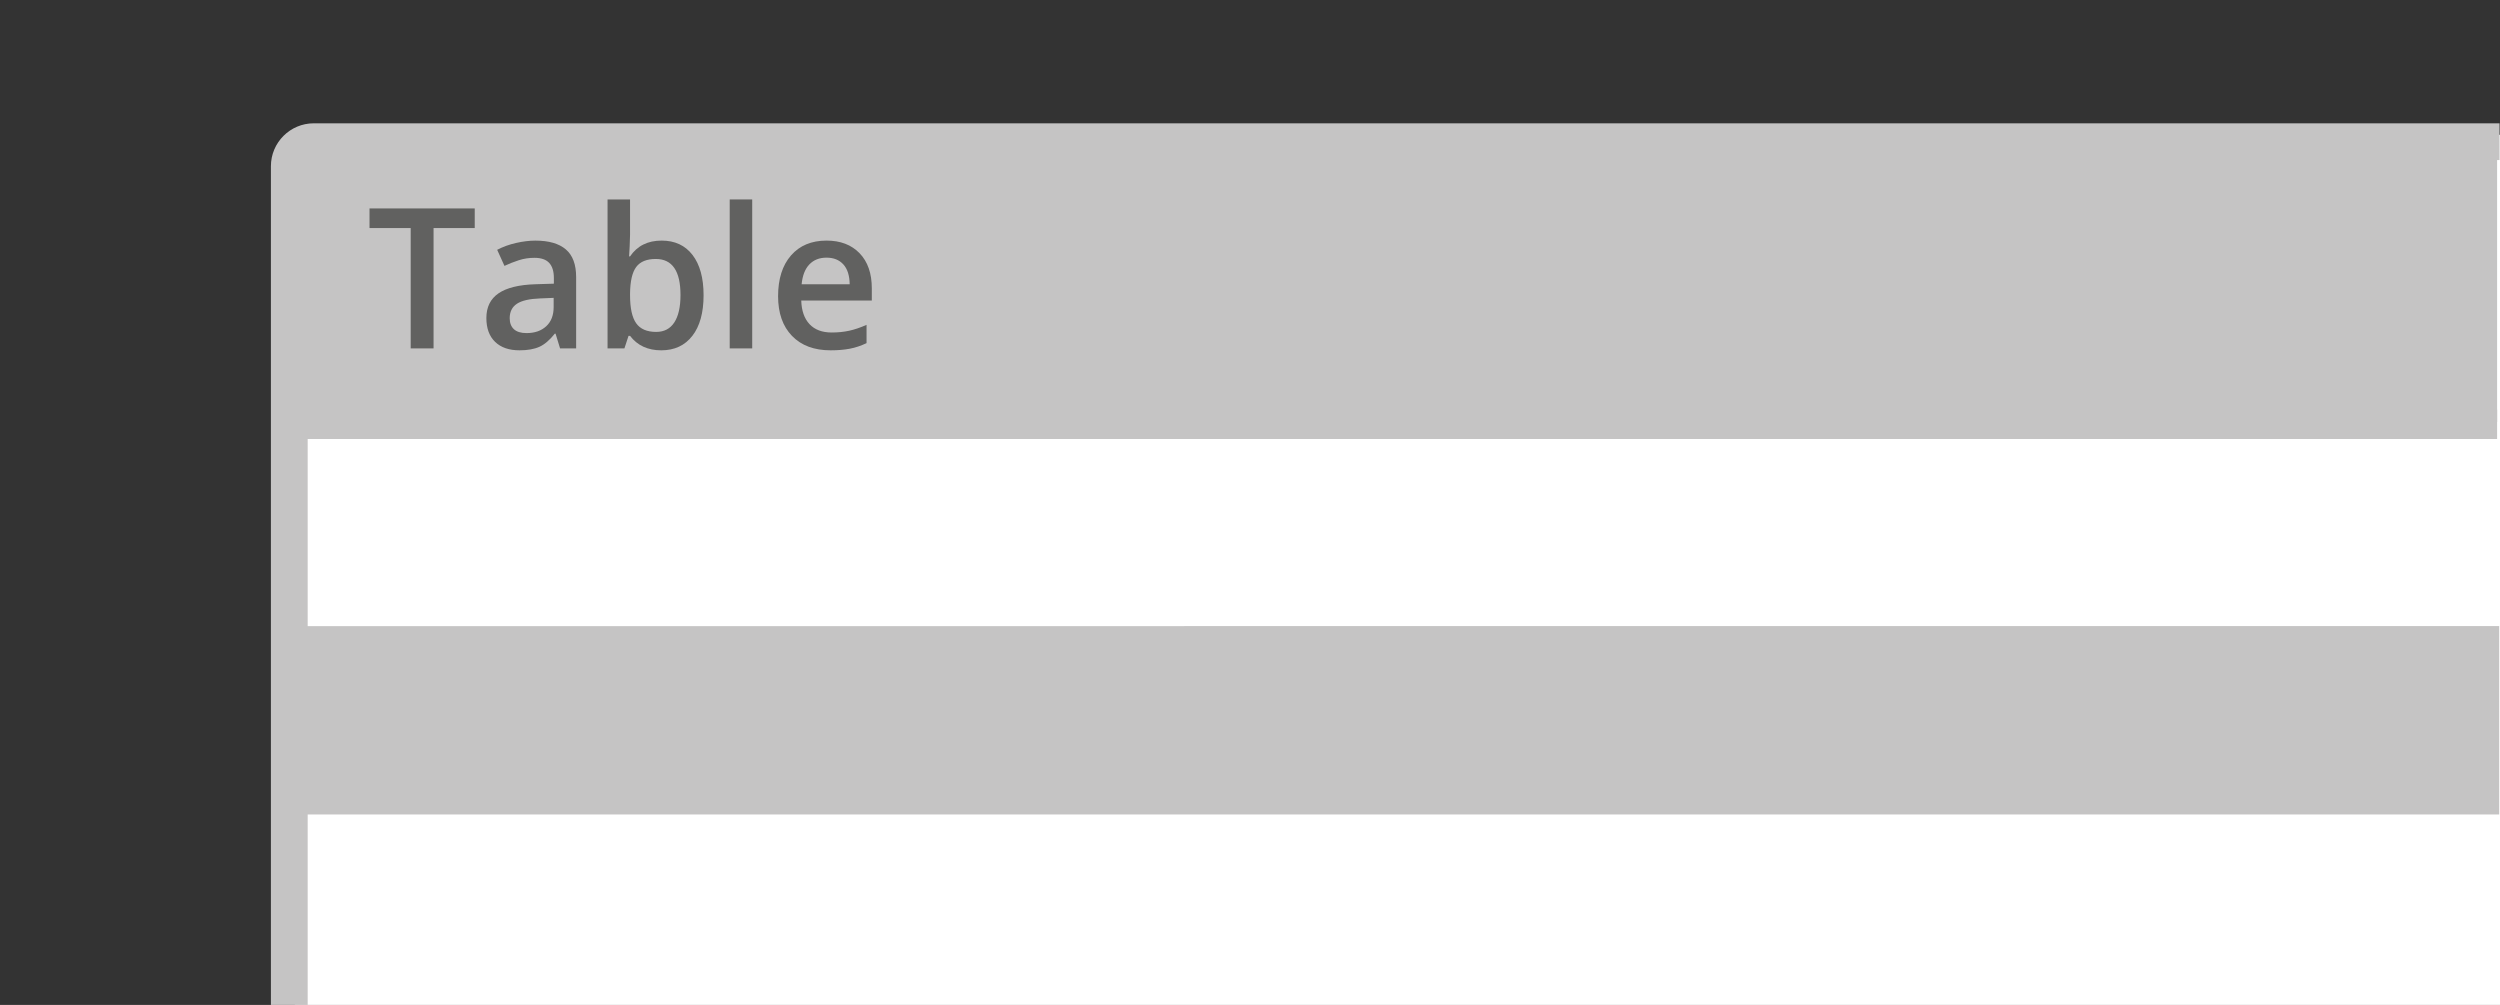 <?xml version="1.0" encoding="utf-8"?>
<!-- Generator: Adobe Illustrator 25.4.0, SVG Export Plug-In . SVG Version: 6.00 Build 0)  -->
<svg version="1.1" xmlns="http://www.w3.org/2000/svg" xmlns:xlink="http://www.w3.org/1999/xlink" x="0px" y="0px"
	 viewBox="0 0 102 41" style="enable-background:new 0 0 102 41;" xml:space="preserve">
<rect x="0" y="0" width="102" height="41" fill="#333333" stroke="none"/>
<style type="text/css">
	.st0{fill:#FFFFFF;}
	.st1{fill:none;stroke:#C5C4C4;stroke-width:1.5;stroke-miterlimit:10;}
	.st2{fill:#C5C4C4;}
	.st3{fill:#616160;}
	.st4{fill:#C4C4C4;}
	.st5{enable-background:new    ;}
	.st6{fill:#020203;}
	.st7{fill:none;stroke:#D3D3D3;stroke-width:1.5;stroke-miterlimit:10;}
	.st8{fill:#D3D3D3;}
	.st9{fill:none;stroke:#C5C4C4;stroke-width:0.75;stroke-miterlimit:10;}
	.st10{fill:none;stroke:#616160;stroke-miterlimit:10;}
	.st11{fill:none;stroke:#616160;stroke-width:2;stroke-miterlimit:10;}
	.st12{fill:none;stroke:#616160;stroke-width:0.75;stroke-miterlimit:10;}
	.st13{fill:#616160;stroke:#616160;stroke-miterlimit:10;}
	.st14{fill:none;stroke:#FFFFFF;stroke-miterlimit:10;}
	.st15{fill:#1D70B8;}
	.st16{fill:#FFFFFF;stroke:#C5C4C4;stroke-width:1.5;stroke-miterlimit:10;}
	.st17{fill:none;stroke:#616160;stroke-width:1.5;stroke-miterlimit:10;}
	.st18{fill:none;stroke:#D3D3D3;stroke-width:0.5;}
	.st19{fill:#FFFFFF;stroke:#616160;}
	.st20{fill:none;stroke:#616160;stroke-width:0.5;stroke-miterlimit:10;}
	.st21{fill:#FFFFFF;stroke:#616160;stroke-width:1.5;}
	.st22{fill:#C5C4C4;stroke:#C5C4C4;stroke-width:1.5;stroke-miterlimit:10;}
	.st23{opacity:0.6;}
	.st24{opacity:0.6;fill:#C5C4C4;}
	.st25{fill:#FFFFFF;stroke:#616160;stroke-width:0.5;}
	.st26{fill:none;stroke:#616160;stroke-width:0.5;}
</style>
<g id="Layer_5">
	<g id="Layer_7">
	</g>
	<rect x="12.029" y="5.5" class="st0" width="90.025" height="35.522"/>
</g>
<g >
</g>
<g >
</g>
<g id="Layer_6">
</g>
<g >
	<path class="st2" d="M101.981,6.531v-1.5H12.803c-0.965,0-1.75,0.785-1.75,1.75v34.498h1.5v-8.049h89.414v-7.685H12.553
		v-7.635h89.329v-0.698h0.005v-0.5h-0.005V6.531H101.981z"/>
</g>
<g id="Layer_8">
</g>
<g >
	<g>
		<path class="st3" d="M17.69,14.215h-0.934V9.305h-1.68V8.504h4.293v0.801h-1.68V14.215z"/>
		<path class="st3" d="M22.851,14.215l-0.184-0.602h-0.031c-0.208,0.263-0.418,0.442-0.629,0.537
			s-0.481,0.143-0.812,0.143c-0.425,0-0.756-0.114-0.994-0.344s-0.357-0.554-0.357-0.973
			c0-0.445,0.165-0.781,0.496-1.008s0.835-0.351,1.512-0.371l0.746-0.023v-0.231c0-0.276-0.065-0.482-0.193-0.619
			s-0.329-0.205-0.6-0.205c-0.222,0-0.434,0.032-0.637,0.098s-0.398,0.142-0.586,0.231l-0.297-0.656
			c0.234-0.122,0.491-0.216,0.769-0.279s0.542-0.096,0.789-0.096c0.55,0,0.964,0.12,1.244,0.359
			s0.42,0.616,0.42,1.129v2.91H22.851z M21.483,13.59c0.333,0,0.601-0.093,0.803-0.279s0.303-0.447,0.303-0.783
			v-0.375l-0.555,0.023c-0.433,0.016-0.747,0.088-0.943,0.217s-0.295,0.326-0.295,0.592
			c0,0.192,0.058,0.342,0.172,0.447S21.254,13.59,21.483,13.59z"/>
		<path class="st3" d="M26.995,9.816c0.539,0,0.959,0.195,1.26,0.586s0.451,0.939,0.451,1.645
			c0,0.708-0.152,1.26-0.457,1.654s-0.728,0.592-1.27,0.592c-0.547,0-0.972-0.196-1.273-0.59h-0.062l-0.168,0.512
			h-0.688V8.137h0.918V9.582c0,0.106-0.005,0.266-0.016,0.477s-0.019,0.345-0.023,0.402h0.039
			C25.998,10.031,26.428,9.816,26.995,9.816z M26.757,10.566c-0.37,0-0.636,0.108-0.799,0.326
			s-0.247,0.581-0.252,1.092v0.062c0,0.526,0.083,0.907,0.25,1.143s0.439,0.353,0.816,0.353
			c0.325,0,0.572-0.129,0.74-0.387s0.252-0.63,0.252-1.117C27.765,11.058,27.429,10.566,26.757,10.566z"/>
		<path class="st3" d="M30.69,14.215h-0.918V8.137h0.918V14.215z"/>
		<path class="st3" d="M33.89,14.293c-0.672,0-1.197-0.196-1.576-0.588s-0.568-0.932-0.568-1.619
			c0-0.706,0.176-1.261,0.527-1.664s0.835-0.606,1.449-0.606c0.57,0,1.02,0.173,1.352,0.519
			s0.496,0.823,0.496,1.43v0.496h-2.879c0.013,0.419,0.126,0.741,0.34,0.967s0.515,0.338,0.902,0.338
			c0.255,0,0.493-0.024,0.713-0.072s0.456-0.128,0.709-0.24V14c-0.224,0.106-0.45,0.183-0.68,0.227
			S34.184,14.293,33.89,14.293z M33.722,10.512c-0.292,0-0.525,0.093-0.701,0.277s-0.28,0.454-0.315,0.809h1.961
			c-0.005-0.356-0.091-0.627-0.258-0.81S34.014,10.512,33.722,10.512z"/>
	</g>
</g>
</svg>
